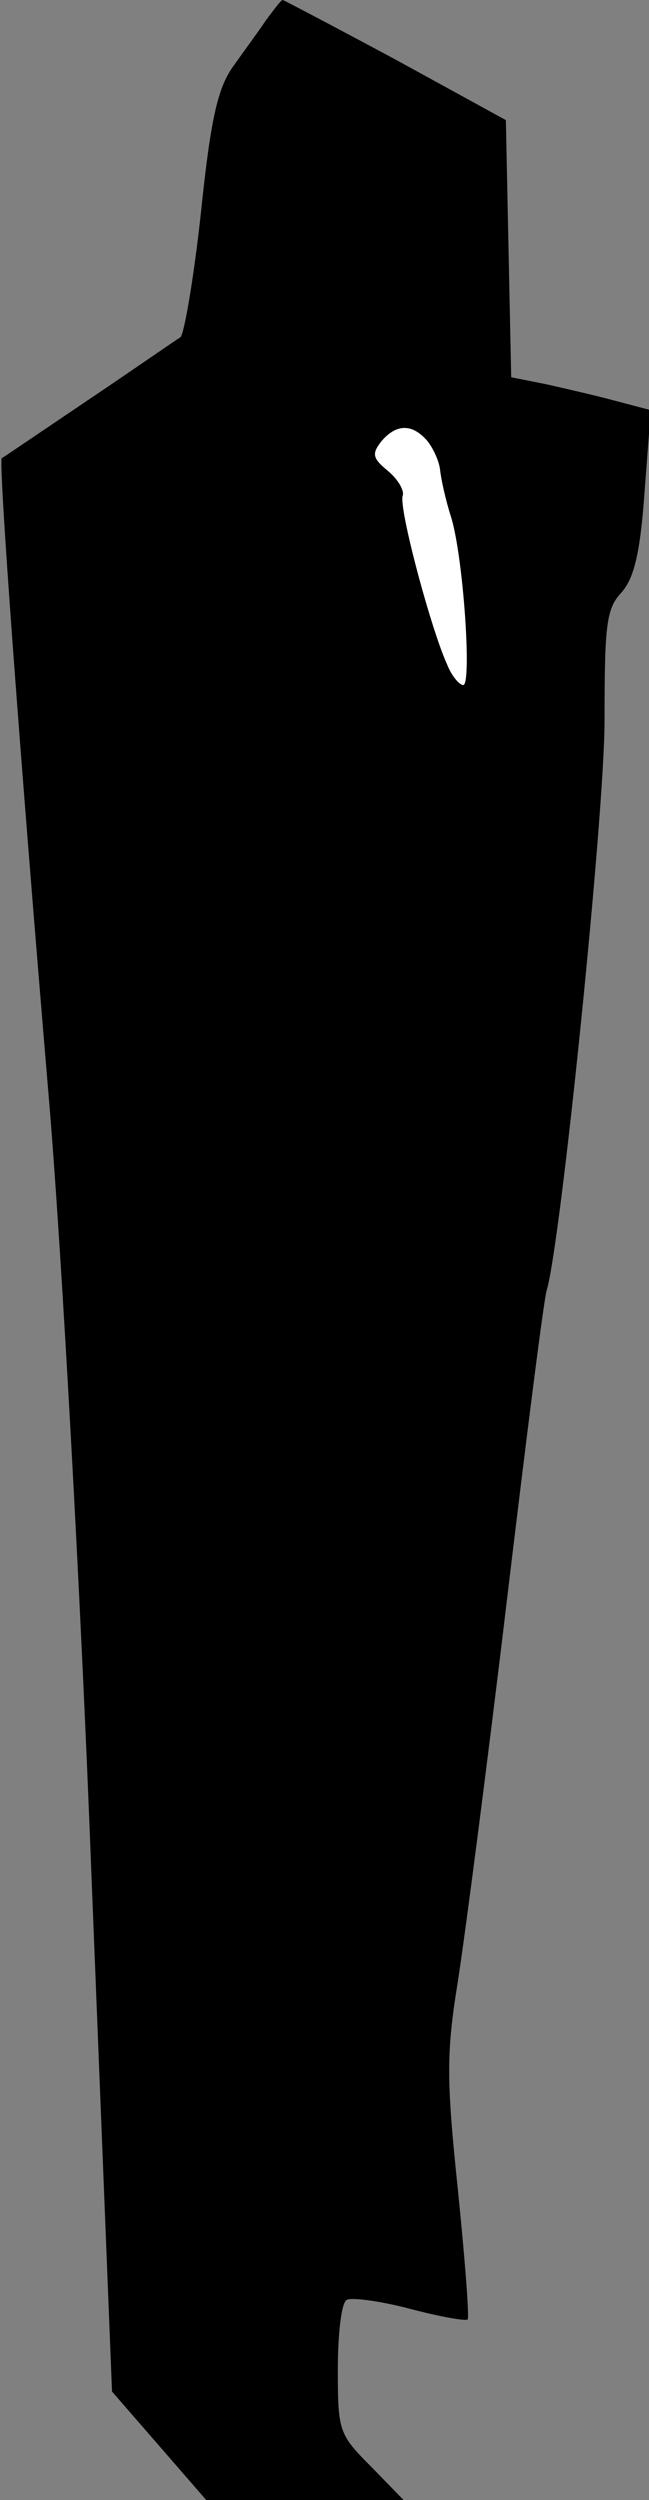 <?xml version="1.0" standalone="no"?>
<!DOCTYPE svg PUBLIC "-//W3C//DTD SVG 20010904//EN"
 "http://www.w3.org/TR/2001/REC-SVG-20010904/DTD/svg10.dtd">
<svg version="1.0" xmlns="http://www.w3.org/2000/svg"
 width="73pt" height="281pt" viewBox="0 0 73 281"
 preserveAspectRatio="xMidYMid meet">
<rect x="0" y="0" width="73" height="281" fill="#808080" stroke="none"/>
<g transform="translate(0,281) scale(0.1,-0.1)"
fill="#000000" stroke="none">
<path fill="#000000" stroke="none" d="M299 2787 c-8 -12 -25 -35 -37 -52 -17
-24 -25 -58 -36 -164 -8 -74 -19 -137 -23 -140 -5 -3 -51 -35 -103 -70 -52
-35 -96 -65 -98 -66 -4 -3 20 -329 53 -720 14 -165 36 -559 48 -876 l23 -577
53 -61 53 -61 111 0 111 0 -37 38 c-36 36 -37 40 -37 109 0 40 4 75 10 78 5 3
37 -1 71 -10 34 -9 63 -14 65 -12 2 2 -3 68 -11 146 -13 125 -13 153 0 234 8
51 33 243 55 427 22 184 42 342 45 350 16 54 65 535 65 640 0 108 2 126 19
144 14 16 21 43 26 113 l7 92 -38 10 c-22 6 -57 14 -79 19 l-40 8 -3 144 -3
145 -124 68 c-69 37 -126 67 -127 67 -2 0 -10 -11 -19 -23z"/>
<path fill="#ffffff" stroke="none" d="M481 2314 c7 -9 13 -23 14 -32 1 -10 6
-33 12 -52 14 -43 24 -190 14 -190 -4 0 -13 10 -18 23 -18 39 -55 177 -50 190
2 6 -6 19 -17 28 -17 14 -18 19 -7 33 17 20 35 20 52 0z"/>
</g>
</svg>
